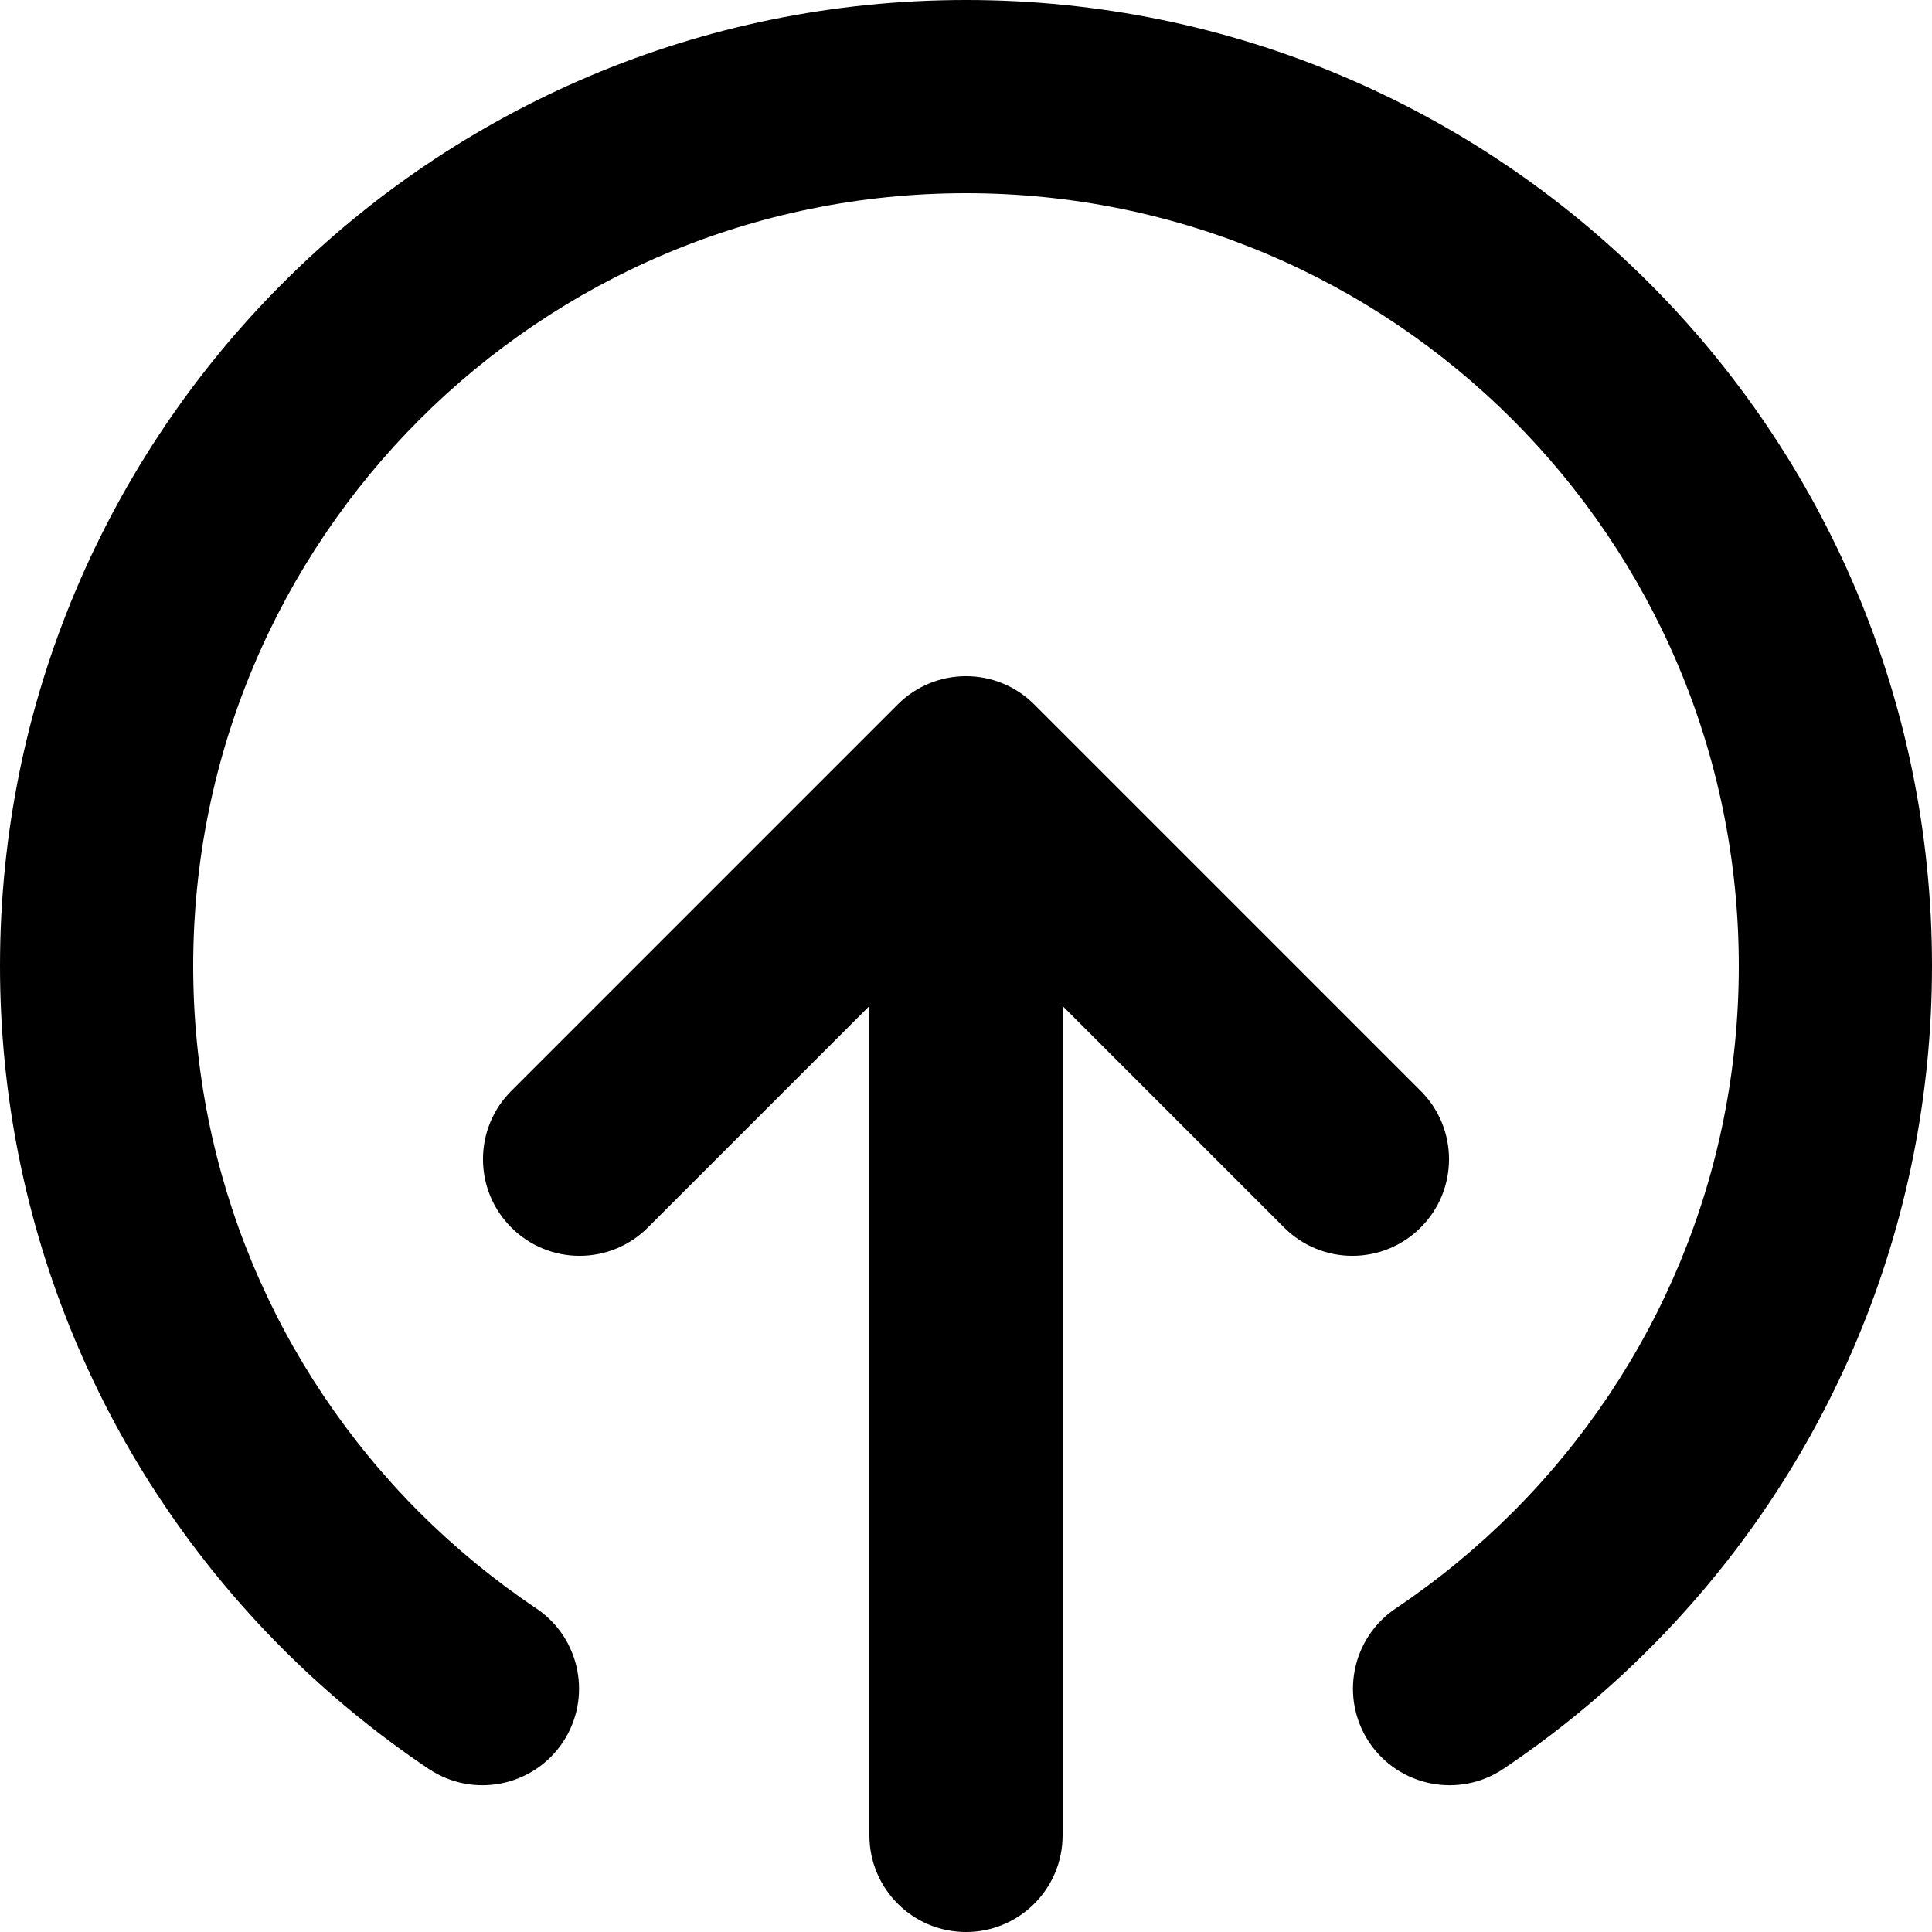 <svg xmlns="http://www.w3.org/2000/svg" xmlns:xlink="http://www.w3.org/1999/xlink" width="20" height="20" version="1.1" viewBox="0 0 20 20"><path id="path-1" d="M11,10.414 L11,19 C11,19.552 10.552,20 10,20 C9.448,20 9,19.552 9,19 L9,10.414 L6.707,12.707 C6.317,13.098 5.683,13.098 5.293,12.707 C4.902,12.317 4.902,11.683 5.293,11.293 L9.293,7.293 C9.683,6.902 10.317,6.902 10.707,7.293 L14.707,11.293 C15.098,11.683 15.098,12.317 14.707,12.707 C14.317,13.098 13.683,13.098 13.293,12.707 L11,10.414 Z M4.437,18.311 C3.896,17.948 3.39,17.532 2.929,17.071 C1.066,15.208 0,12.687 0,10 C0,4.477 4.477,0 10,0 C15.523,0 20,4.477 20,10 C20,12.687 18.934,15.208 17.071,17.071 C16.61,17.532 16.104,17.948 15.563,18.311 C15.104,18.619 14.483,18.496 14.175,18.038 C13.868,17.579 13.99,16.958 14.449,16.65 C14.883,16.359 15.287,16.026 15.657,15.657 C17.148,14.166 18,12.152 18,10 C18,5.582 14.418,2 10,2 C5.582,2 2,5.582 2,10 C2,12.152 2.852,14.166 4.343,15.657 C4.713,16.026 5.117,16.359 5.551,16.65 C6.01,16.958 6.132,17.579 5.825,18.038 C5.517,18.496 4.896,18.619 4.437,18.311 Z"/></svg>